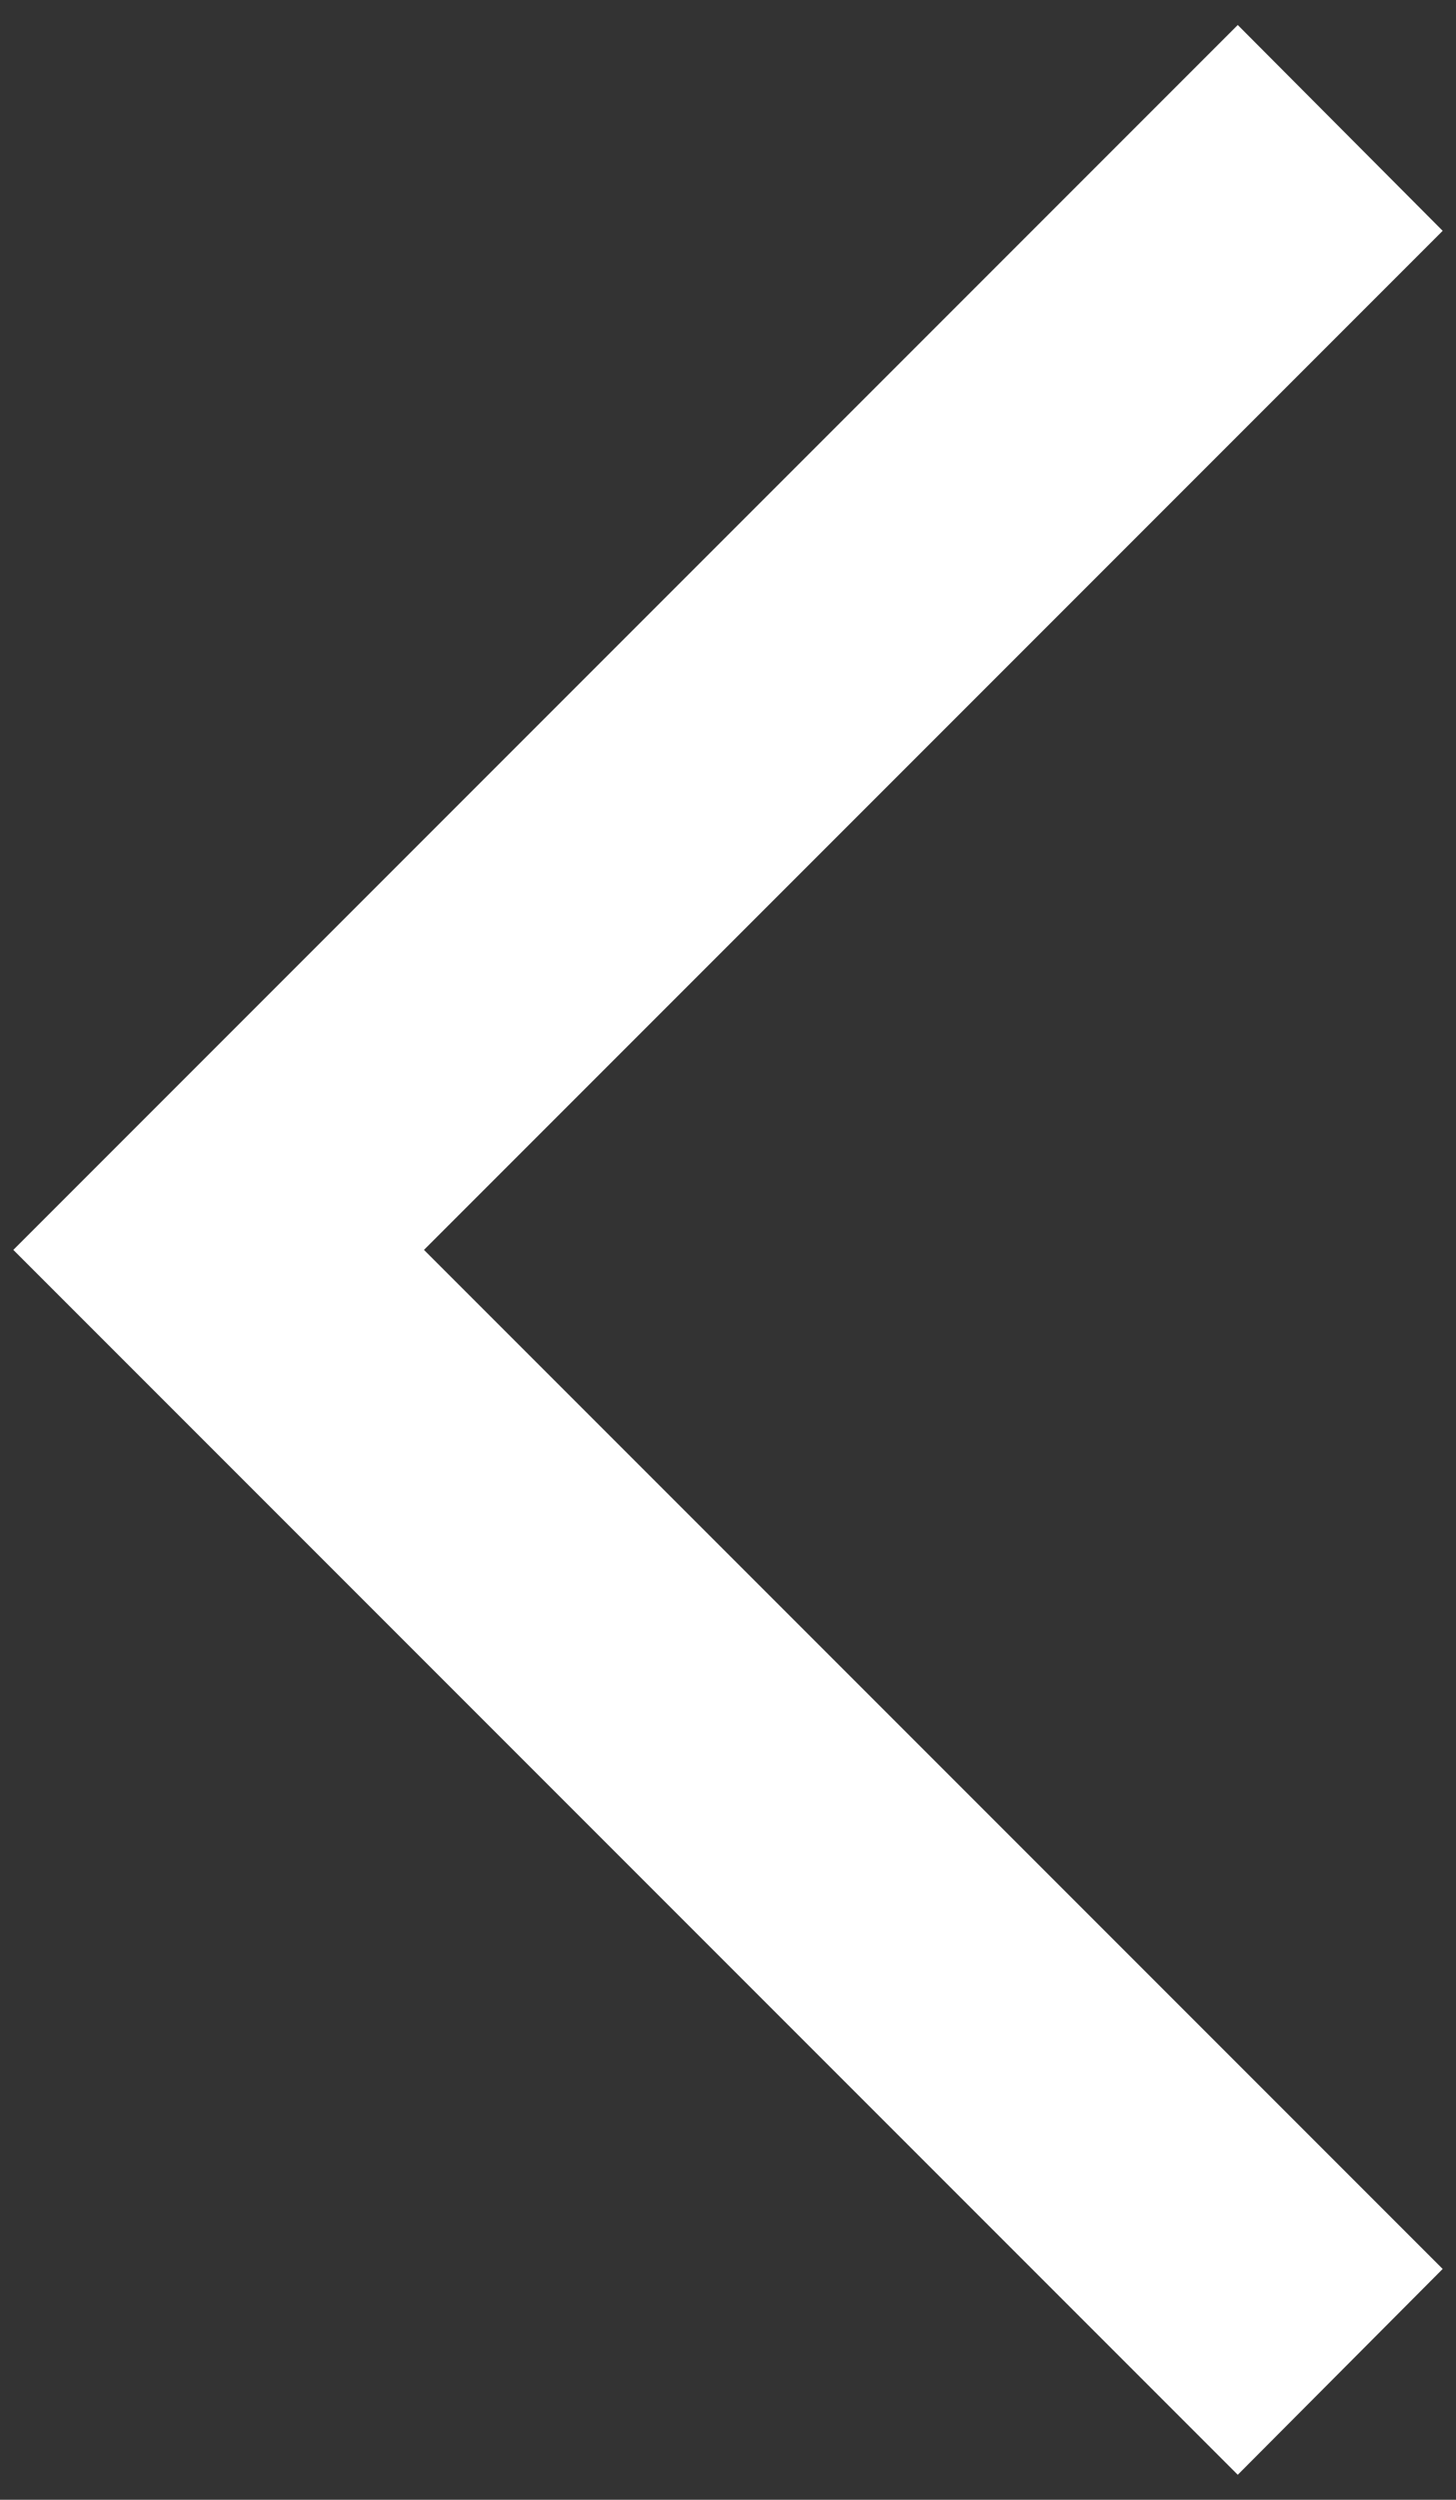 <?xml version="1.0" encoding="utf-8"?>
<!-- Generator: Adobe Illustrator 21.0.2, SVG Export Plug-In . SVG Version: 6.00 Build 0)  -->
<svg version="1.1" id="Layer_1" xmlns="http://www.w3.org/2000/svg" xmlns:xlink="http://www.w3.org/1999/xlink" x="0px" y="0px"
	 viewBox="0 0 174.8 300" style="enable-background:new 0 0 174.8 300;" xml:space="preserve">
<rect x="0" y="0" width="174.8" height="300" fill="#333333" stroke="none"/>
<style type="text/css">
	.st0{fill:#FFFFFF;}
</style>
<polygon class="st0" points="148.6,3 173.2,27.7 50.9,150 173.2,272.3 148.6,297 1.6,150 "/>
</svg>
